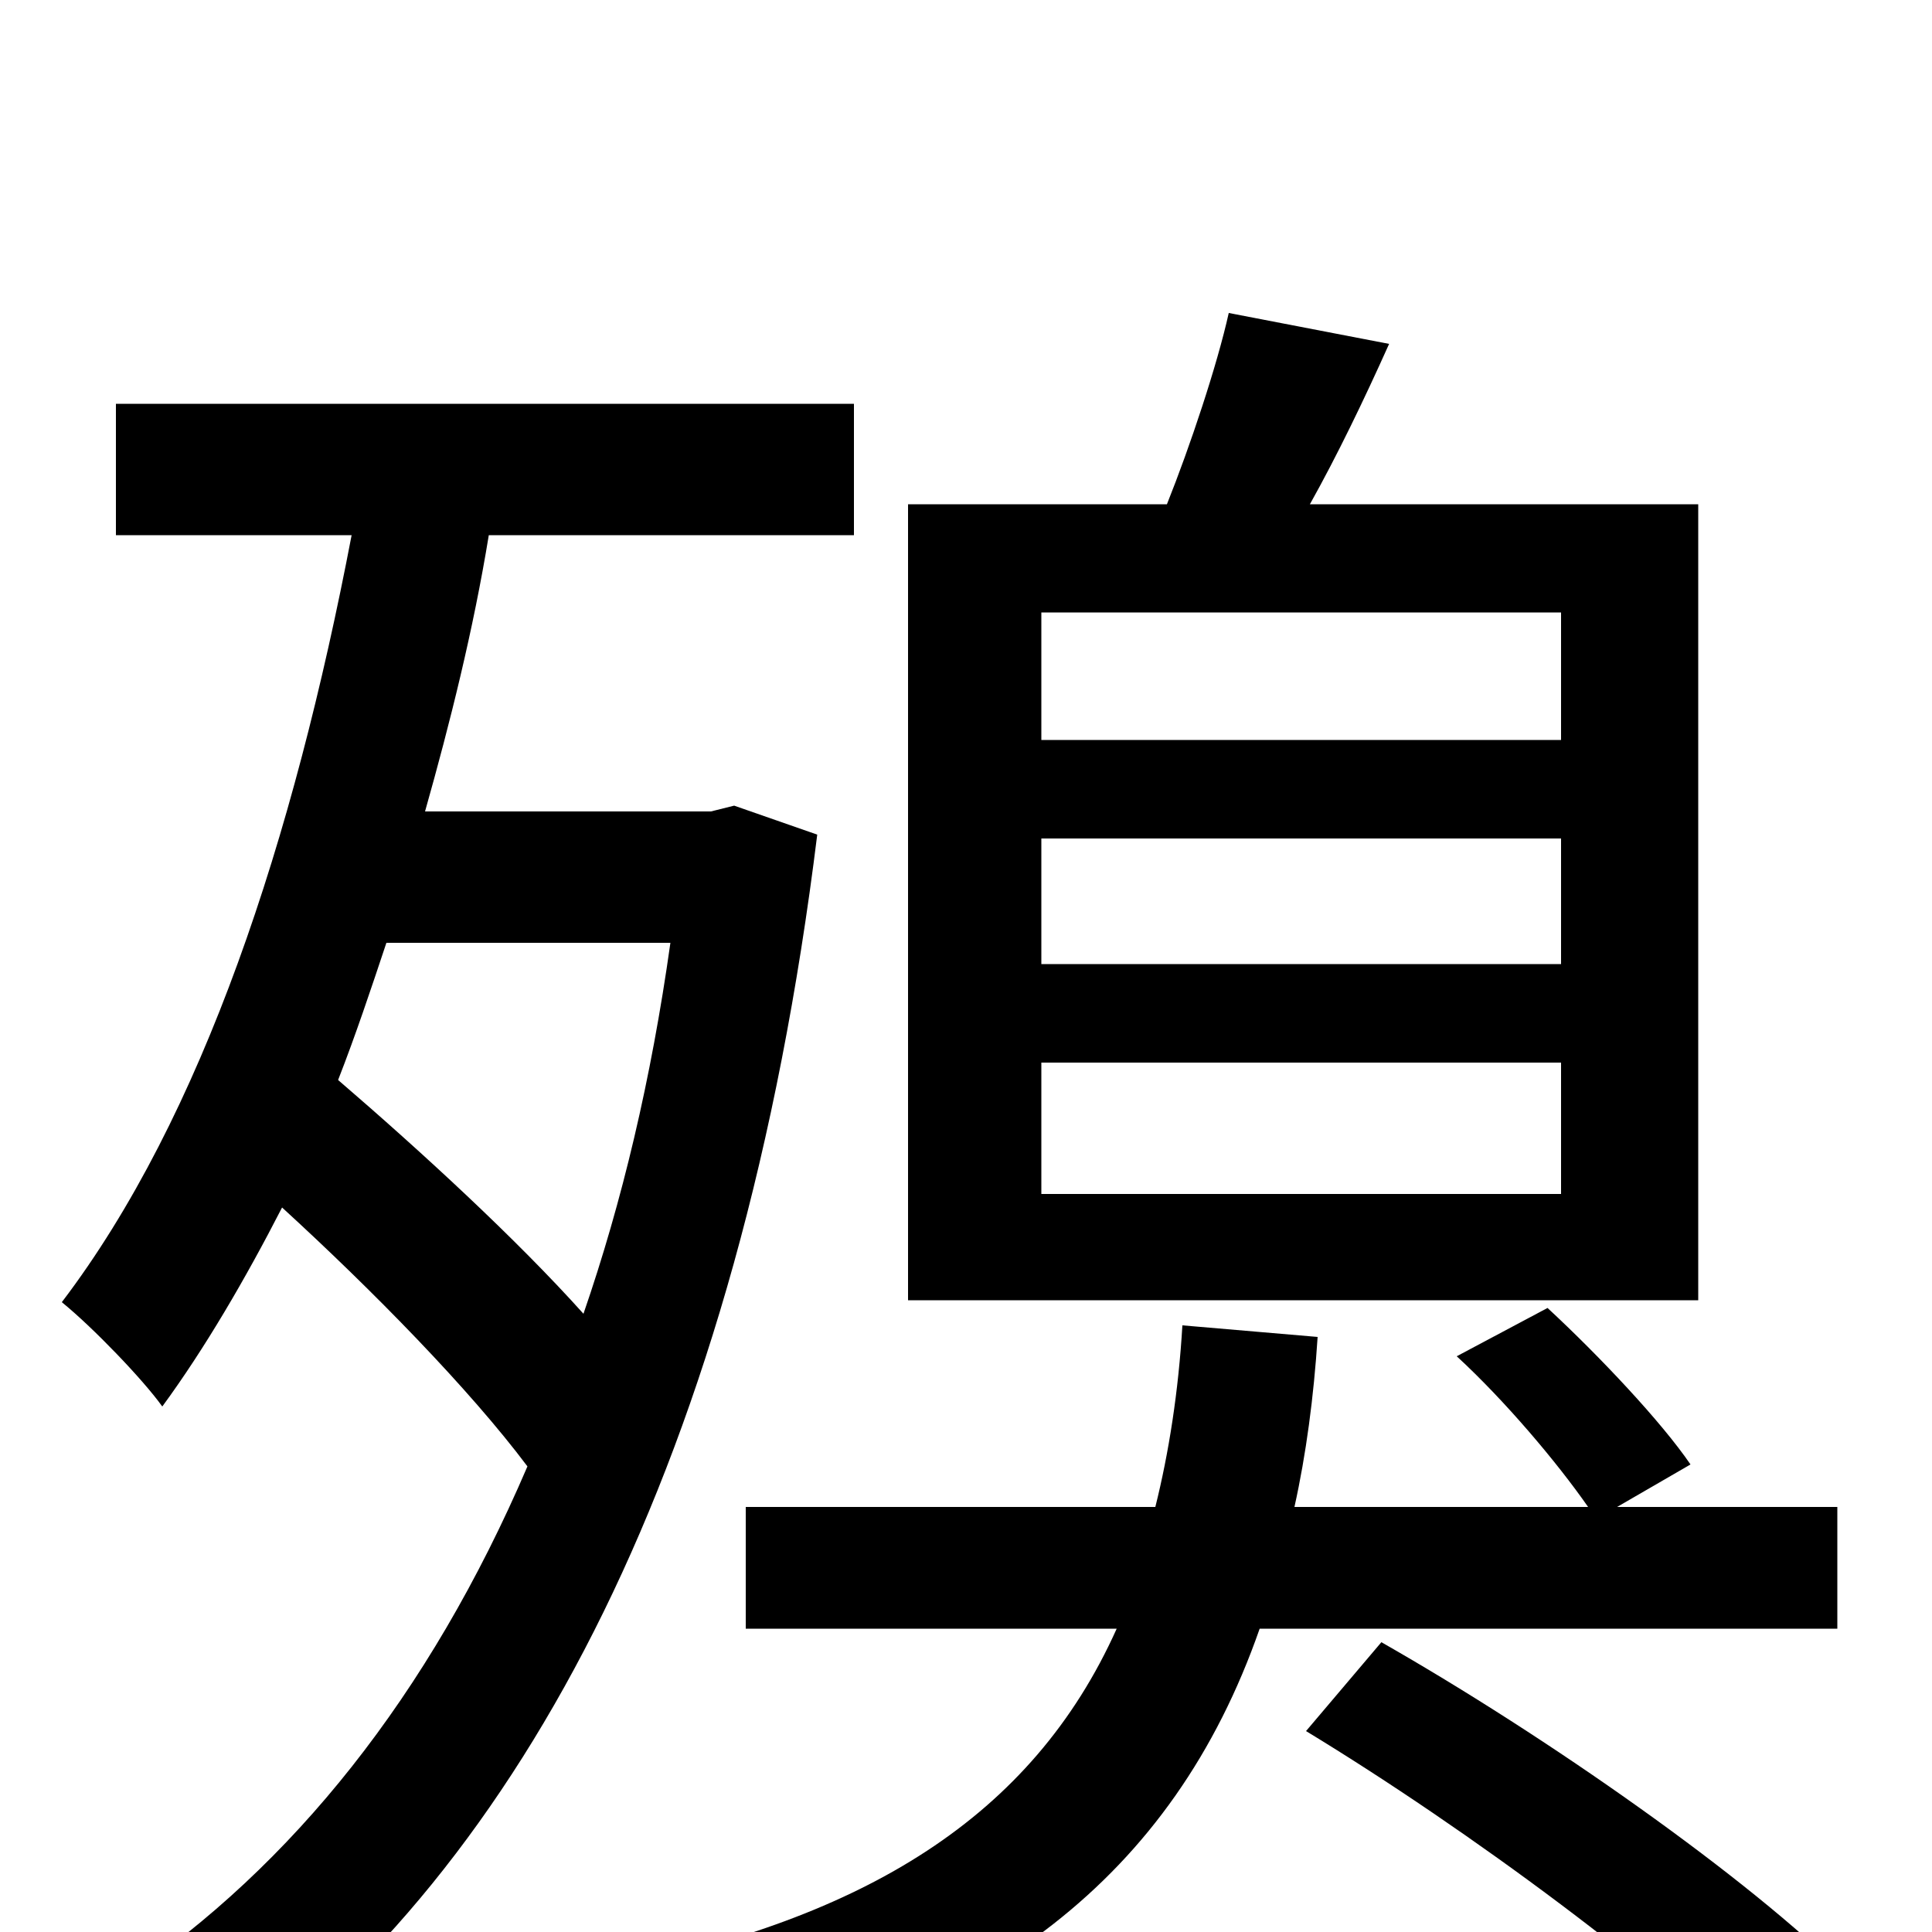 <svg xmlns="http://www.w3.org/2000/svg" viewBox="0 -1000 1000 1000">
	<path fill="#000000" d="M808 -617H539V-683H808ZM808 -501H539V-566H808ZM808 -382H539V-450H808ZM879 -739H678C692 -764 706 -793 719 -822L636 -838C630 -811 616 -769 604 -739H470V-327H879ZM347 -512C337 -441 322 -378 302 -320C267 -359 218 -404 175 -441C184 -464 192 -488 200 -512ZM380 -583L368 -580H220C233 -626 245 -674 253 -723H442V-791H60V-723H182C152 -566 105 -422 32 -326C48 -313 74 -286 84 -272C106 -302 127 -338 146 -375C193 -332 243 -281 273 -241C222 -122 151 -34 65 24C82 35 106 61 117 77C270 -34 383 -244 423 -568ZM951 -157V-220H837L875 -242C860 -264 828 -298 801 -323L754 -298C779 -275 806 -243 822 -220H670C676 -247 680 -277 682 -308L612 -314C610 -280 605 -248 598 -220H386V-157H578C534 -59 447 -7 317 19C330 32 348 62 356 78C510 44 607 -28 652 -157ZM676 -104C760 -53 864 24 914 76L956 23C905 -28 801 -101 715 -150Z"/>
</svg>
